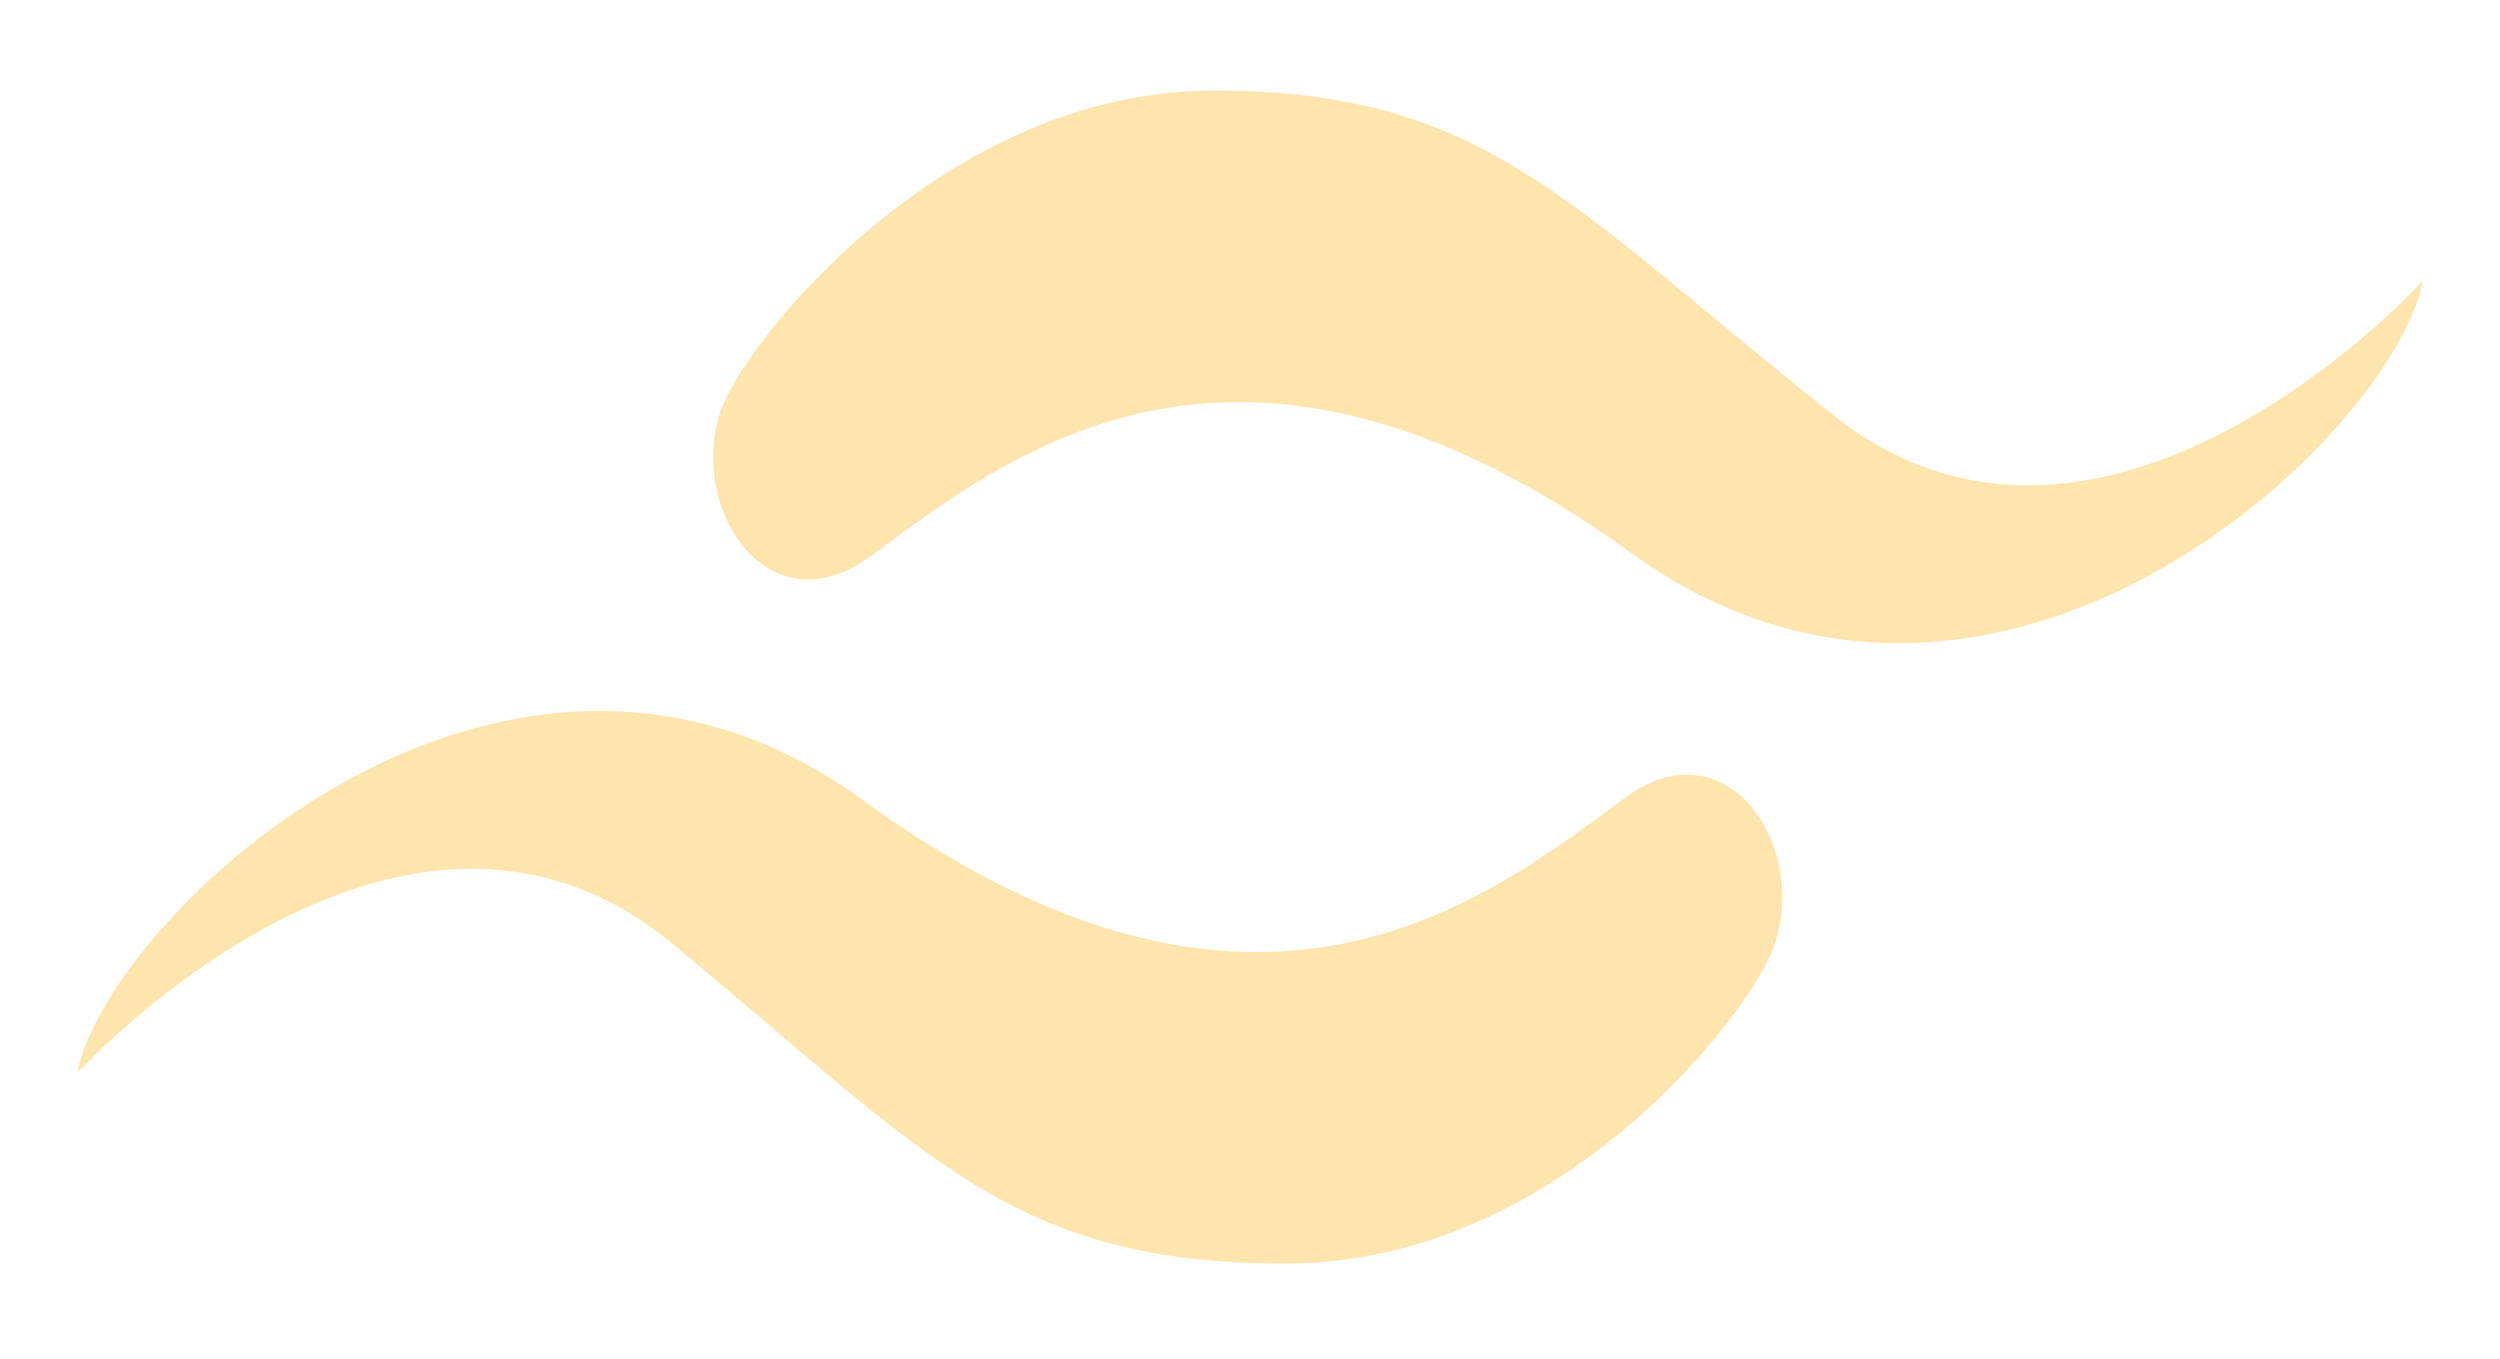 <?xml version="1.0" encoding="utf-8"?>
<!-- Generator: Adobe Illustrator 20.1.0, SVG Export Plug-In . SVG Version: 6.00 Build 0)  -->
<!DOCTYPE svg PUBLIC "-//W3C//DTD SVG 1.1//EN" "http://www.w3.org/Graphics/SVG/1.1/DTD/svg11.dtd">
<svg version="1.1" id="Capa_1" xmlns="http://www.w3.org/2000/svg" xmlns:xlink="http://www.w3.org/1999/xlink" x="0px" y="0px"
	 viewBox="0 0 55.2 30" enable-background="new 0 0 55.2 30" xml:space="preserve">
<g>
	<path fill="#FEE5AD" d="M1.7,23.7c0,0,7.1-7.8,13.1-2.9c5.7,4.7,7.5,7.1,13.6,7.1s10.4-5.7,10.8-7.1c0.7-2.2-1.1-4.8-3.3-3.2
		c-3,2.2-8.1,6.4-16.8,0.1C11.2,11.9,2.4,20.2,1.7,23.7z"/>
	<path fill="#FEE5AD" d="M53.5,6.2c0,0-7.1,7.8-13.1,2.9C34.6,4.5,32.8,2,26.8,2S16.4,7.6,15.9,9.1c-0.7,2.2,1.1,4.8,3.3,3.2
		c3-2.2,8.1-6.4,16.8-0.1C44,18,52.8,9.7,53.5,6.2z"/>
</g>
</svg>
